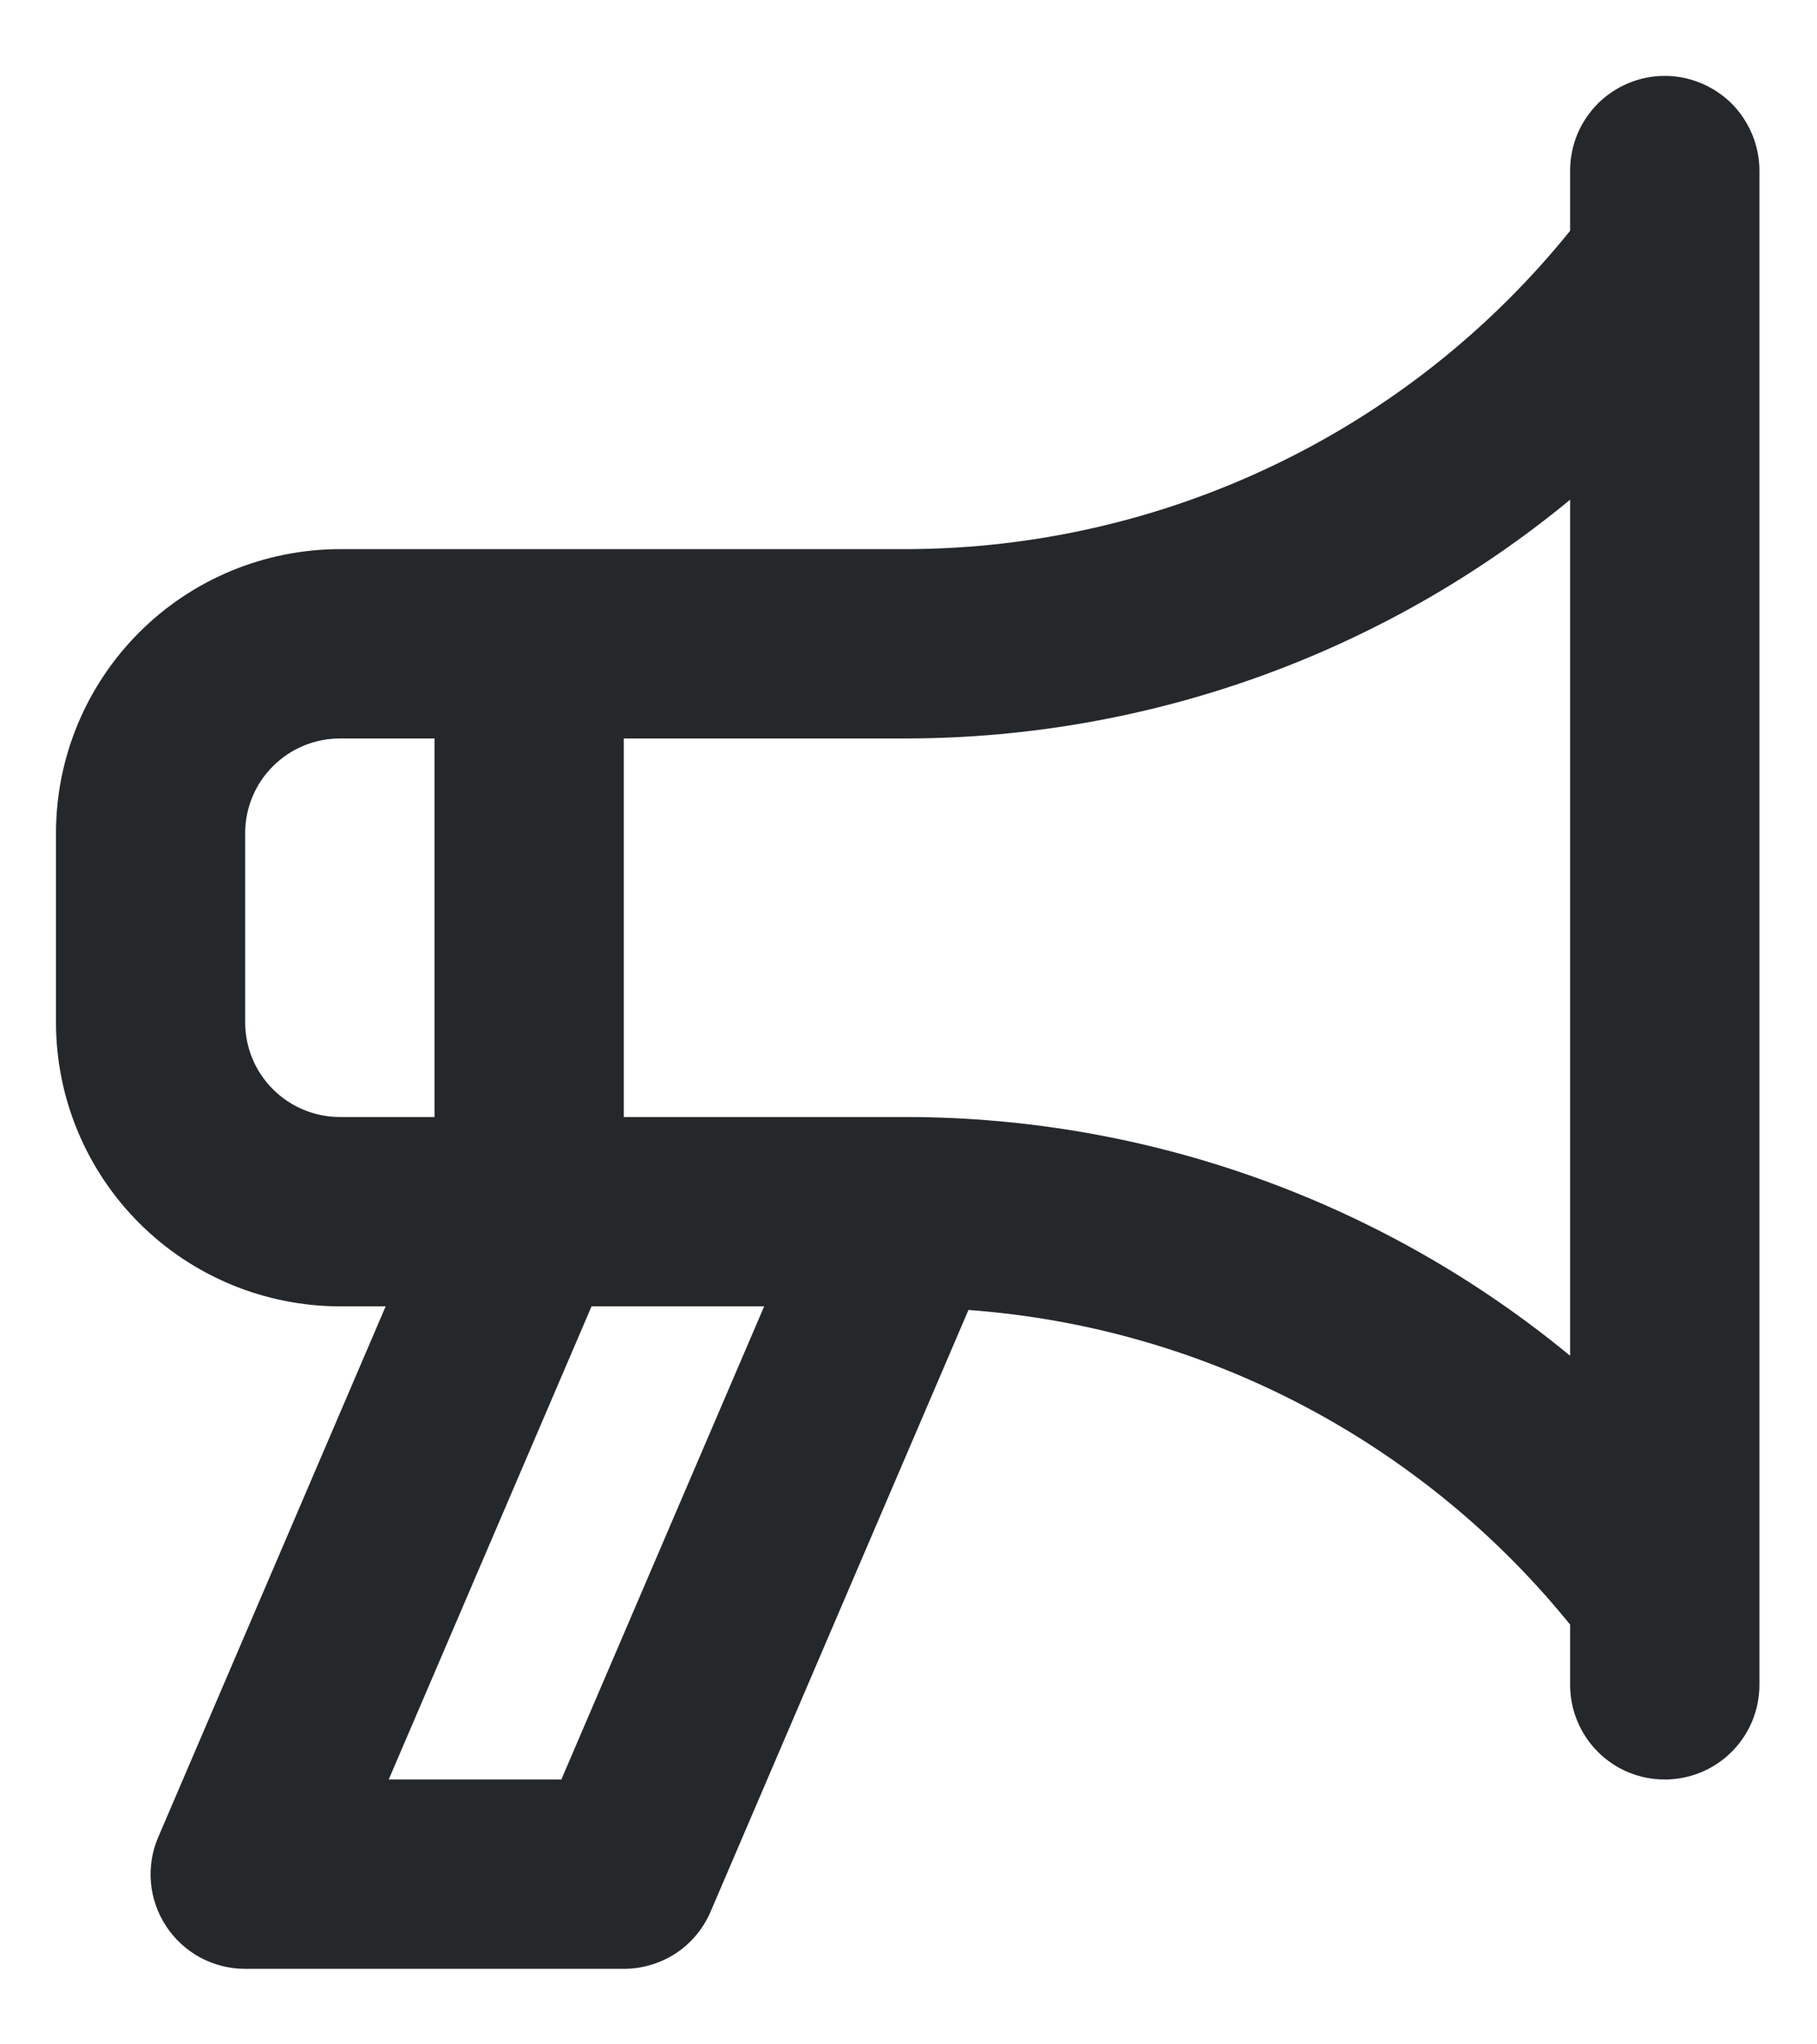 <svg width="16" height="18" viewBox="0 0 16 18" fill="none" xmlns="http://www.w3.org/2000/svg">
<path d="M14.659 0.668C14.55 0.668 14.441 0.69 14.34 0.732C14.239 0.774 14.147 0.835 14.07 0.912C13.993 0.99 13.931 1.082 13.889 1.183C13.848 1.284 13.826 1.392 13.826 1.502V2.032C13.123 2.904 12.235 3.608 11.226 4.092C10.217 4.577 9.112 4.831 7.993 4.835H2.993C2.33 4.836 1.694 5.099 1.226 5.568C0.757 6.037 0.493 6.672 0.493 7.335V9.002C0.493 9.665 0.757 10.3 1.226 10.769C1.694 11.237 2.33 11.501 2.993 11.502H3.396L1.394 16.174C1.339 16.3 1.317 16.439 1.329 16.576C1.341 16.713 1.388 16.846 1.464 16.961C1.539 17.076 1.643 17.17 1.764 17.236C1.886 17.301 2.021 17.335 2.159 17.335H5.493C5.656 17.335 5.815 17.287 5.952 17.198C6.088 17.108 6.194 16.98 6.258 16.83L8.528 11.534C9.554 11.609 10.553 11.893 11.464 12.37C12.375 12.847 13.179 13.505 13.826 14.304V14.835C13.826 15.056 13.914 15.268 14.07 15.424C14.226 15.581 14.438 15.668 14.659 15.668C14.88 15.668 15.092 15.581 15.249 15.424C15.405 15.268 15.493 15.056 15.493 14.835V1.502C15.493 1.392 15.471 1.284 15.429 1.183C15.387 1.082 15.326 0.99 15.249 0.912C15.171 0.835 15.079 0.774 14.978 0.732C14.877 0.69 14.769 0.668 14.659 0.668V0.668ZM2.993 9.835C2.772 9.835 2.56 9.747 2.404 9.591C2.247 9.435 2.159 9.223 2.159 9.002V7.335C2.159 7.114 2.247 6.902 2.404 6.746C2.56 6.59 2.772 6.502 2.993 6.502H3.826V9.835H2.993ZM4.943 15.668H3.423L5.209 11.502H6.729L4.943 15.668ZM13.826 11.937C12.183 10.583 10.122 9.84 7.993 9.835H5.493V6.502H7.993C10.122 6.496 12.183 5.754 13.826 4.4V11.937Z" fill="#25282B"/>
</svg>
